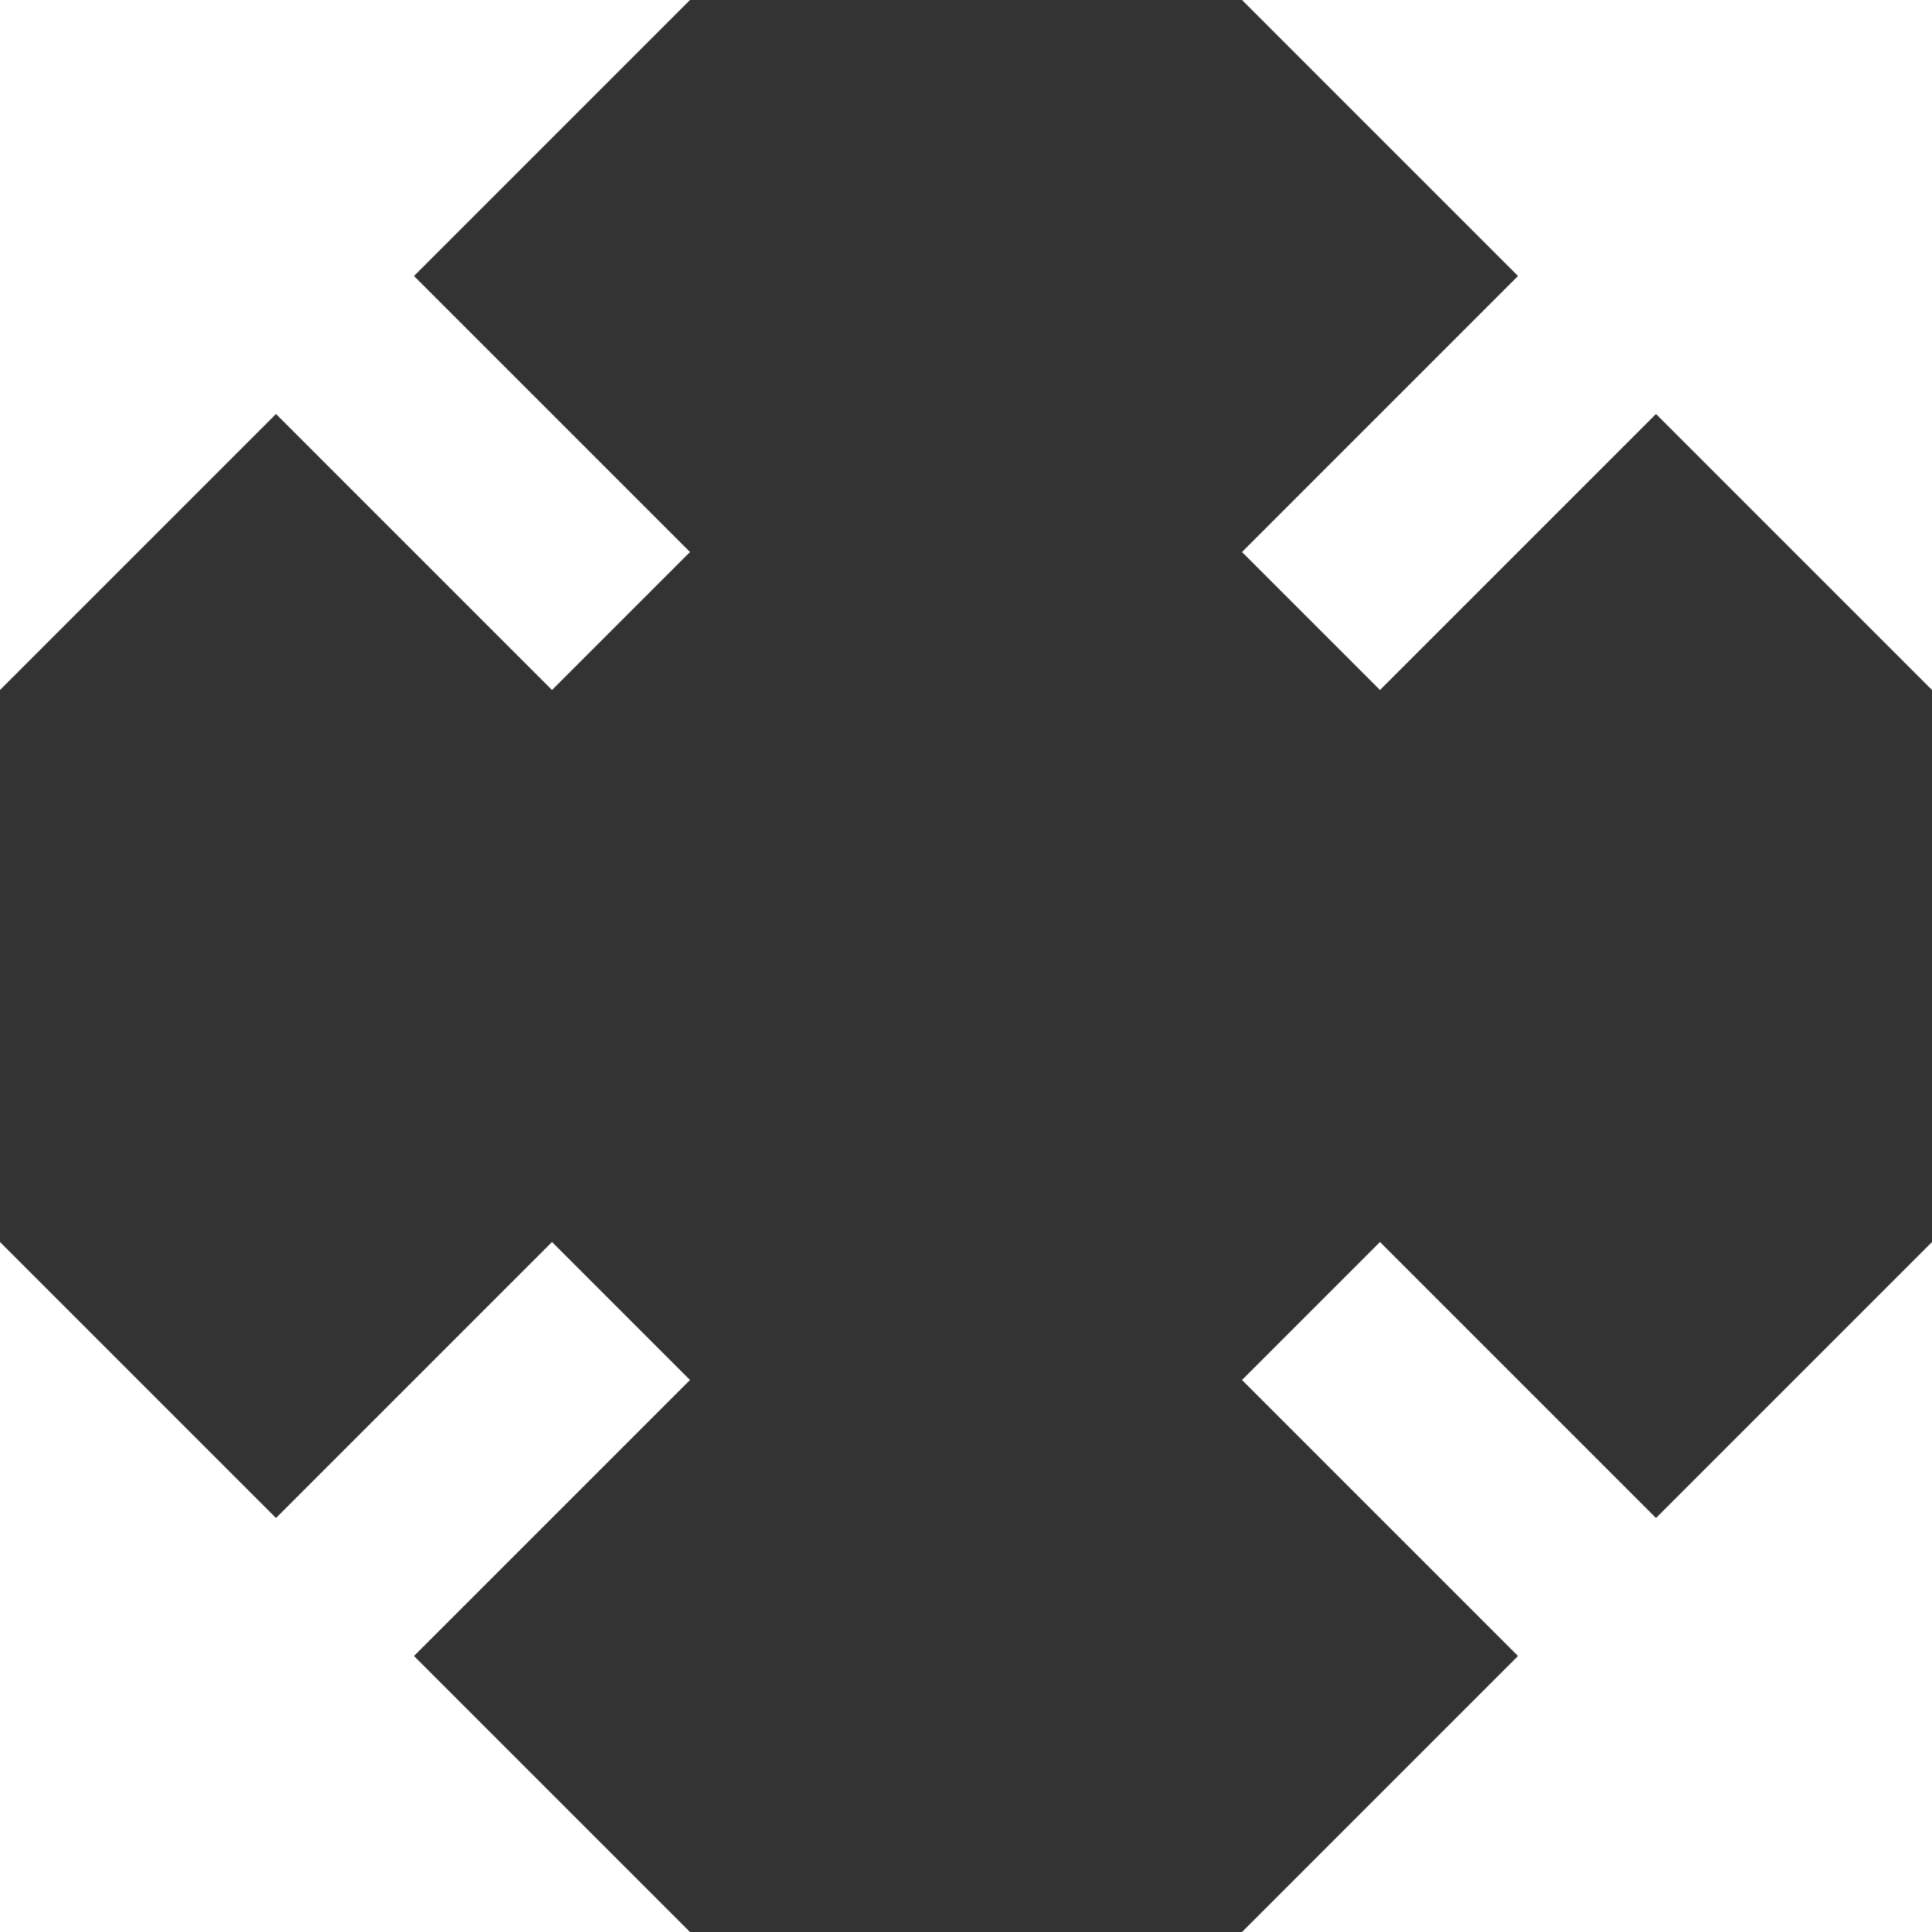 <svg class="skitchVisible" version="1.1" xmlns="http://www.w3.org/2000/svg" xmlns:xlink="http://www.w3.org/1999/xlink" x="0px" y="0px" width="16px" height="16px" viewBox="0 0 14 14" enable-background="new 0 0 14 14" xml:space="preserve"><rect x="0" y="0" width="14" height="14" fill="#333333" stroke="none"/><polygon class="skitchVisible" fill="#FFFFFF" points="5,0 0,0 0,5 2,3 4,5 5,4 3,2 "></polygon><polygon class="skitchVisible" fill="#FFFFFF" points="14,0 9,0 11,2 9,4 10,5 12,3 14,5 "></polygon><polygon class="skitchVisible" fill="#FFFFFF" points="5,10 4,9 2,11 0,9 0,14 5,14 3,12 "></polygon><polygon class="skitchVisible" fill="#FFFFFF" points="12,11 10,9 9,10 11,12 9,14 14,14 14,9 "></polygon></svg>